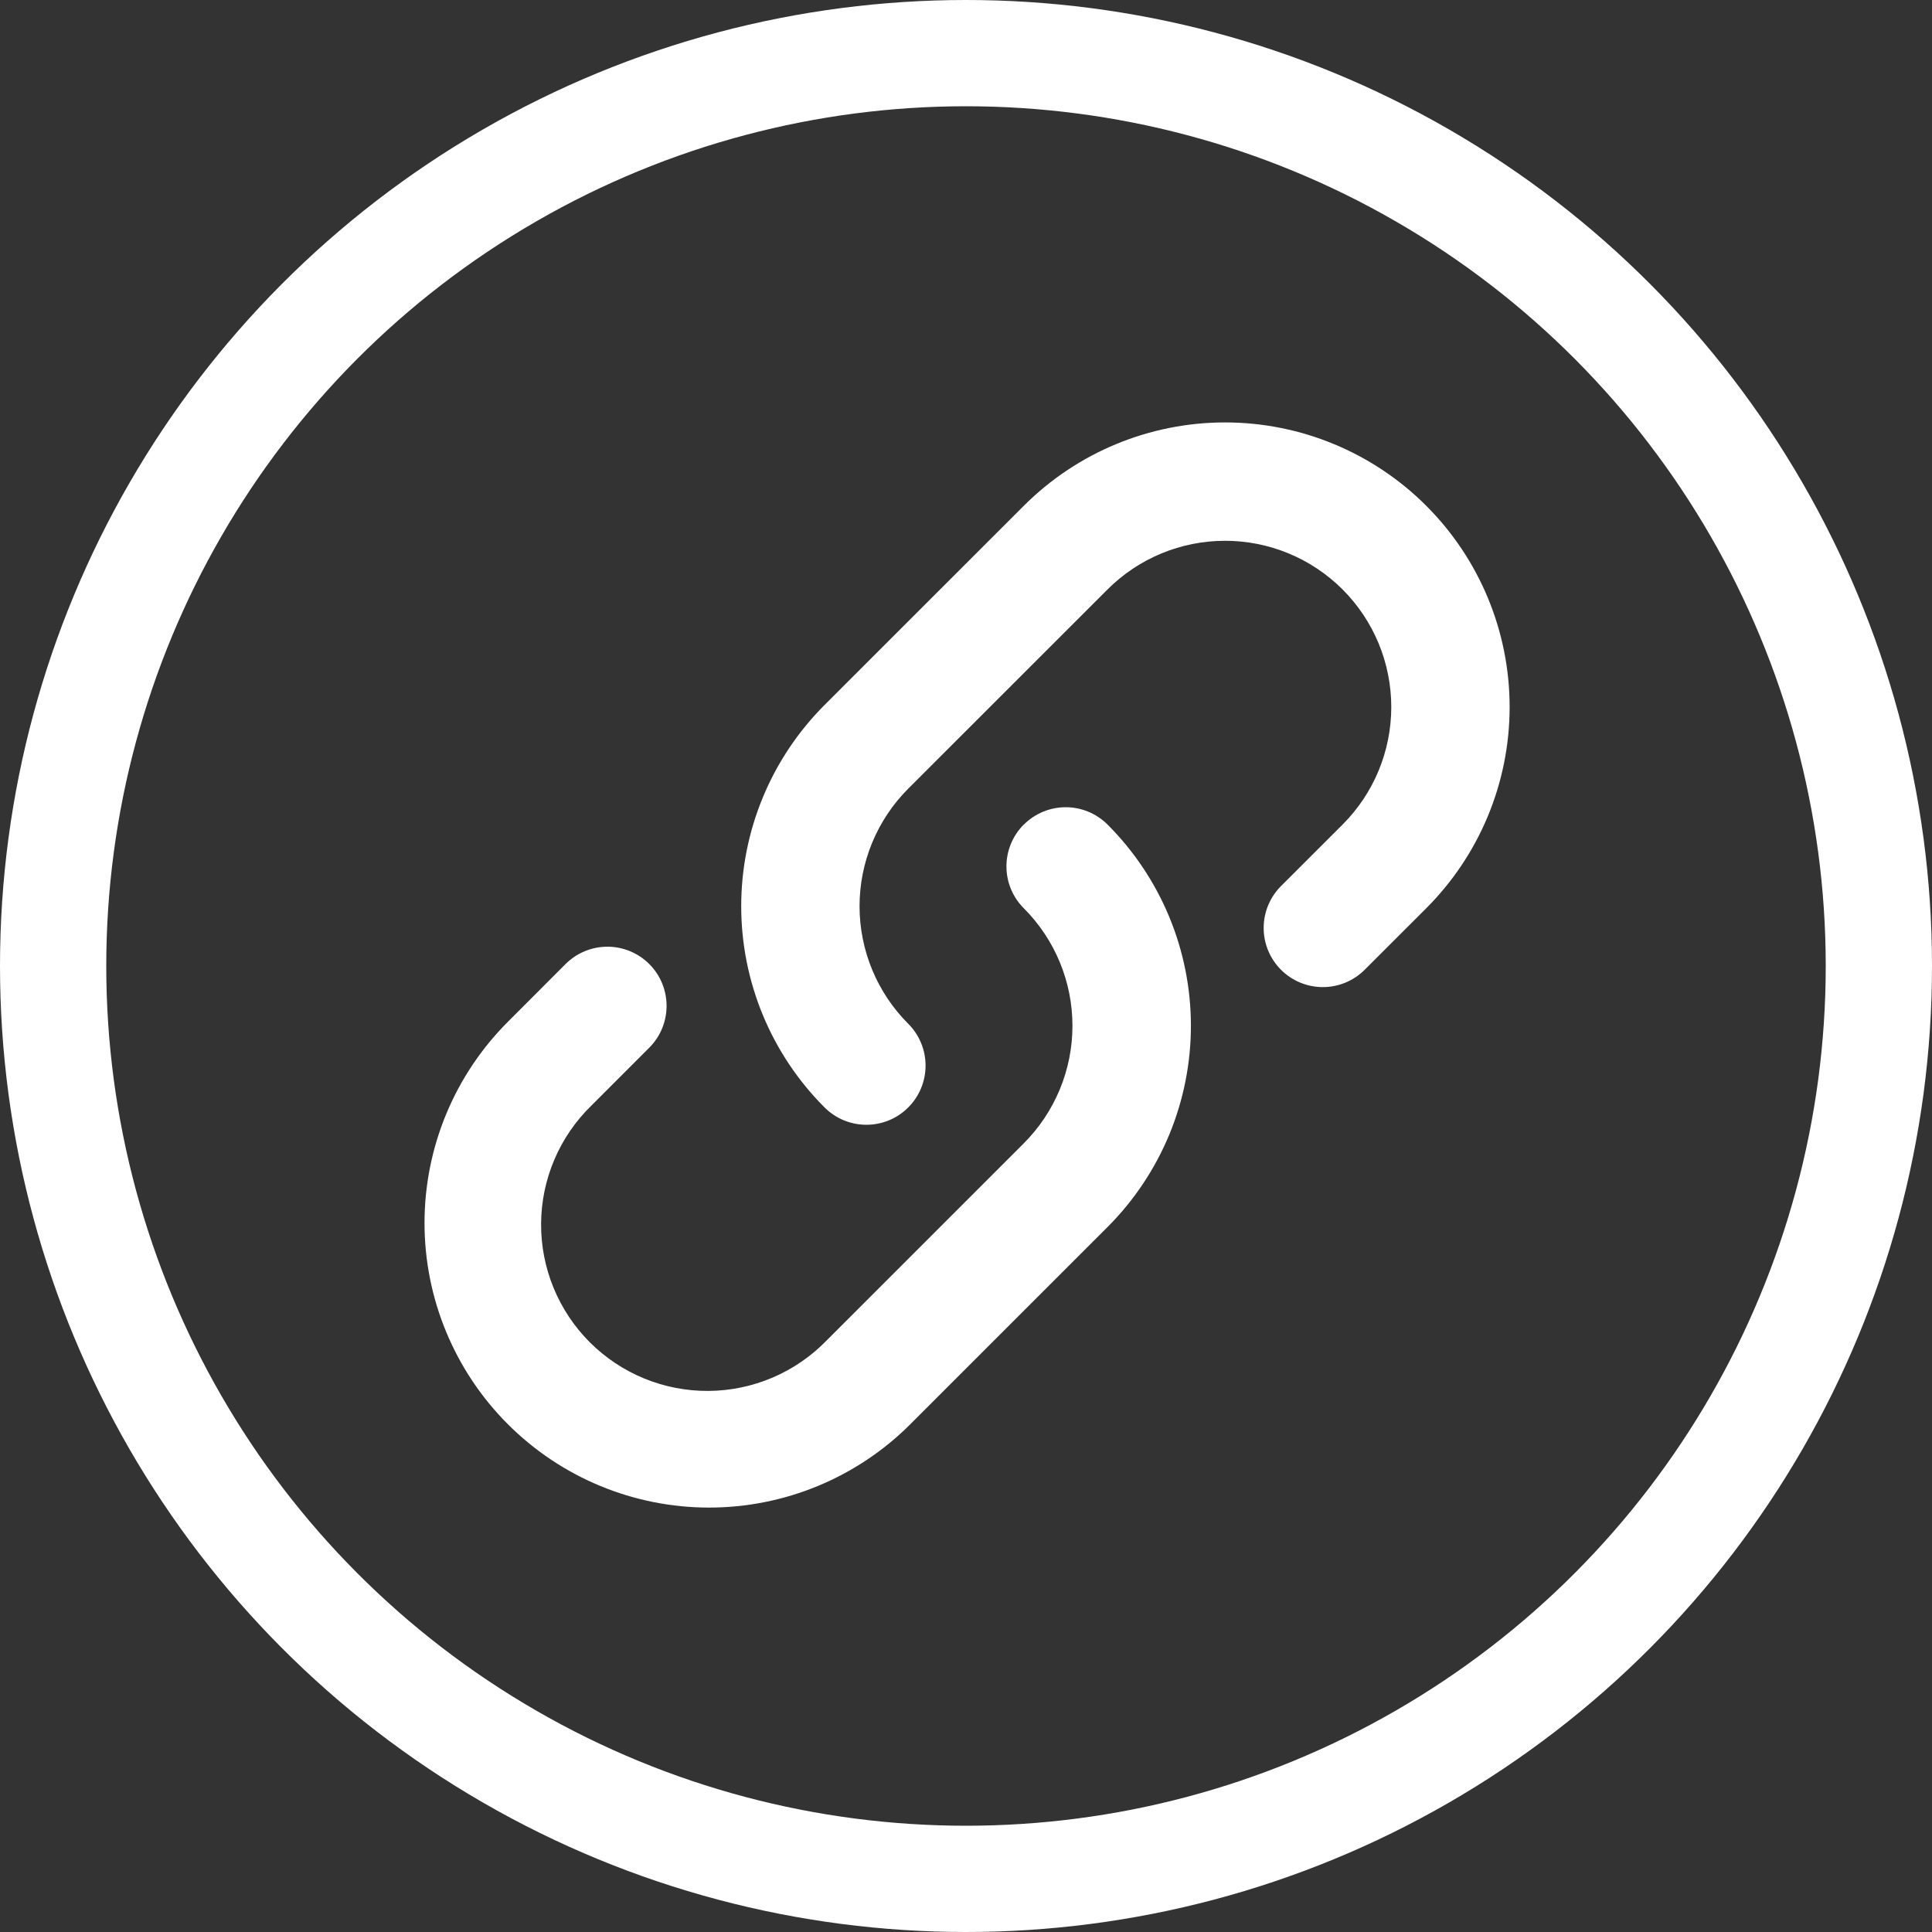 <svg width="100" height="100" viewBox="0 0 100 100" fill="none" xmlns="http://www.w3.org/2000/svg">
<rect x="0" y="0" width="100" height="100" fill="#333333" stroke="none"/>
<path fill-rule="evenodd" clip-rule="evenodd" d="M47.01 57.321C47.295 57.036 47.52 56.699 47.674 56.327C47.828 55.956 47.907 55.557 47.907 55.155C47.907 54.753 47.828 54.355 47.674 53.983C47.52 53.612 47.295 53.274 47.01 52.99C46.211 52.191 45.578 51.242 45.145 50.198C44.713 49.154 44.49 48.035 44.49 46.905C44.49 45.776 44.713 44.657 45.145 43.613C45.578 42.569 46.211 41.62 47.01 40.821L57.324 30.511C58.123 29.712 59.071 29.078 60.115 28.646C61.159 28.213 62.278 27.991 63.408 27.991C64.538 27.991 65.657 28.213 66.701 28.646C67.745 29.078 68.693 29.712 69.492 30.511C70.291 31.31 70.925 32.258 71.357 33.302C71.79 34.346 72.012 35.465 72.012 36.595C72.012 37.725 71.79 38.844 71.357 39.888C70.925 40.932 70.291 41.88 69.492 42.679L66.304 45.864C66.02 46.148 65.794 46.486 65.64 46.858C65.486 47.229 65.407 47.628 65.407 48.03C65.407 48.432 65.486 48.83 65.64 49.202C65.794 49.573 66.02 49.911 66.304 50.195C66.879 50.77 67.657 51.092 68.47 51.092C68.872 51.092 69.27 51.013 69.642 50.859C70.013 50.705 70.351 50.48 70.635 50.195L73.823 47.01C76.586 44.248 78.138 40.502 78.138 36.595C78.138 32.688 76.586 28.942 73.823 26.18C71.061 23.417 67.314 21.865 63.408 21.865C59.501 21.865 55.755 23.417 52.992 26.18L42.679 36.49C41.311 37.858 40.226 39.481 39.486 41.269C38.746 43.056 38.365 44.971 38.365 46.905C38.365 48.84 38.746 50.755 39.486 52.542C40.226 54.329 41.311 55.953 42.679 57.321C43.875 58.517 45.815 58.517 47.01 57.321ZM52.99 42.679C52.705 42.964 52.48 43.301 52.326 43.673C52.172 44.044 52.093 44.443 52.093 44.845C52.093 45.247 52.172 45.645 52.326 46.017C52.48 46.388 52.705 46.726 52.99 47.01C53.789 47.809 54.422 48.758 54.855 49.802C55.287 50.846 55.51 51.965 55.51 53.095C55.51 54.224 55.287 55.343 54.855 56.387C54.422 57.431 53.789 58.38 52.99 59.179L42.781 69.387C41.986 70.205 41.037 70.856 39.988 71.304C38.94 71.751 37.812 71.986 36.672 71.994C35.532 72.002 34.401 71.784 33.346 71.351C32.291 70.918 31.333 70.28 30.526 69.474C29.72 68.667 29.082 67.709 28.65 66.653C28.217 65.598 27.999 64.468 28.007 63.327C28.015 62.187 28.25 61.06 28.698 60.011C29.146 58.962 29.798 58.013 30.616 57.219L33.605 54.229C34.18 53.655 34.502 52.876 34.502 52.063C34.502 51.251 34.18 50.472 33.605 49.898C33.031 49.324 32.252 49.001 31.44 49.001C30.628 49.001 29.849 49.324 29.274 49.898L26.288 52.888C23.525 55.65 21.973 59.396 21.973 63.303C21.973 67.209 23.525 70.956 26.288 73.718C29.05 76.481 32.796 78.032 36.703 78.032C40.609 78.032 44.356 76.481 47.118 73.718L57.327 63.51C58.694 62.142 59.779 60.519 60.52 58.731C61.26 56.944 61.641 55.029 61.641 53.095C61.641 51.16 61.26 49.245 60.52 47.458C59.779 45.671 58.694 44.047 57.327 42.679C57.042 42.395 56.705 42.169 56.333 42.015C55.962 41.861 55.563 41.782 55.161 41.782C54.759 41.782 54.361 41.861 53.989 42.015C53.617 42.169 53.28 42.395 52.995 42.679H52.99Z" fill="white"/>
<circle cx="50" cy="50" r="47.25" stroke="white" stroke-width="5.5"/>
</svg>
